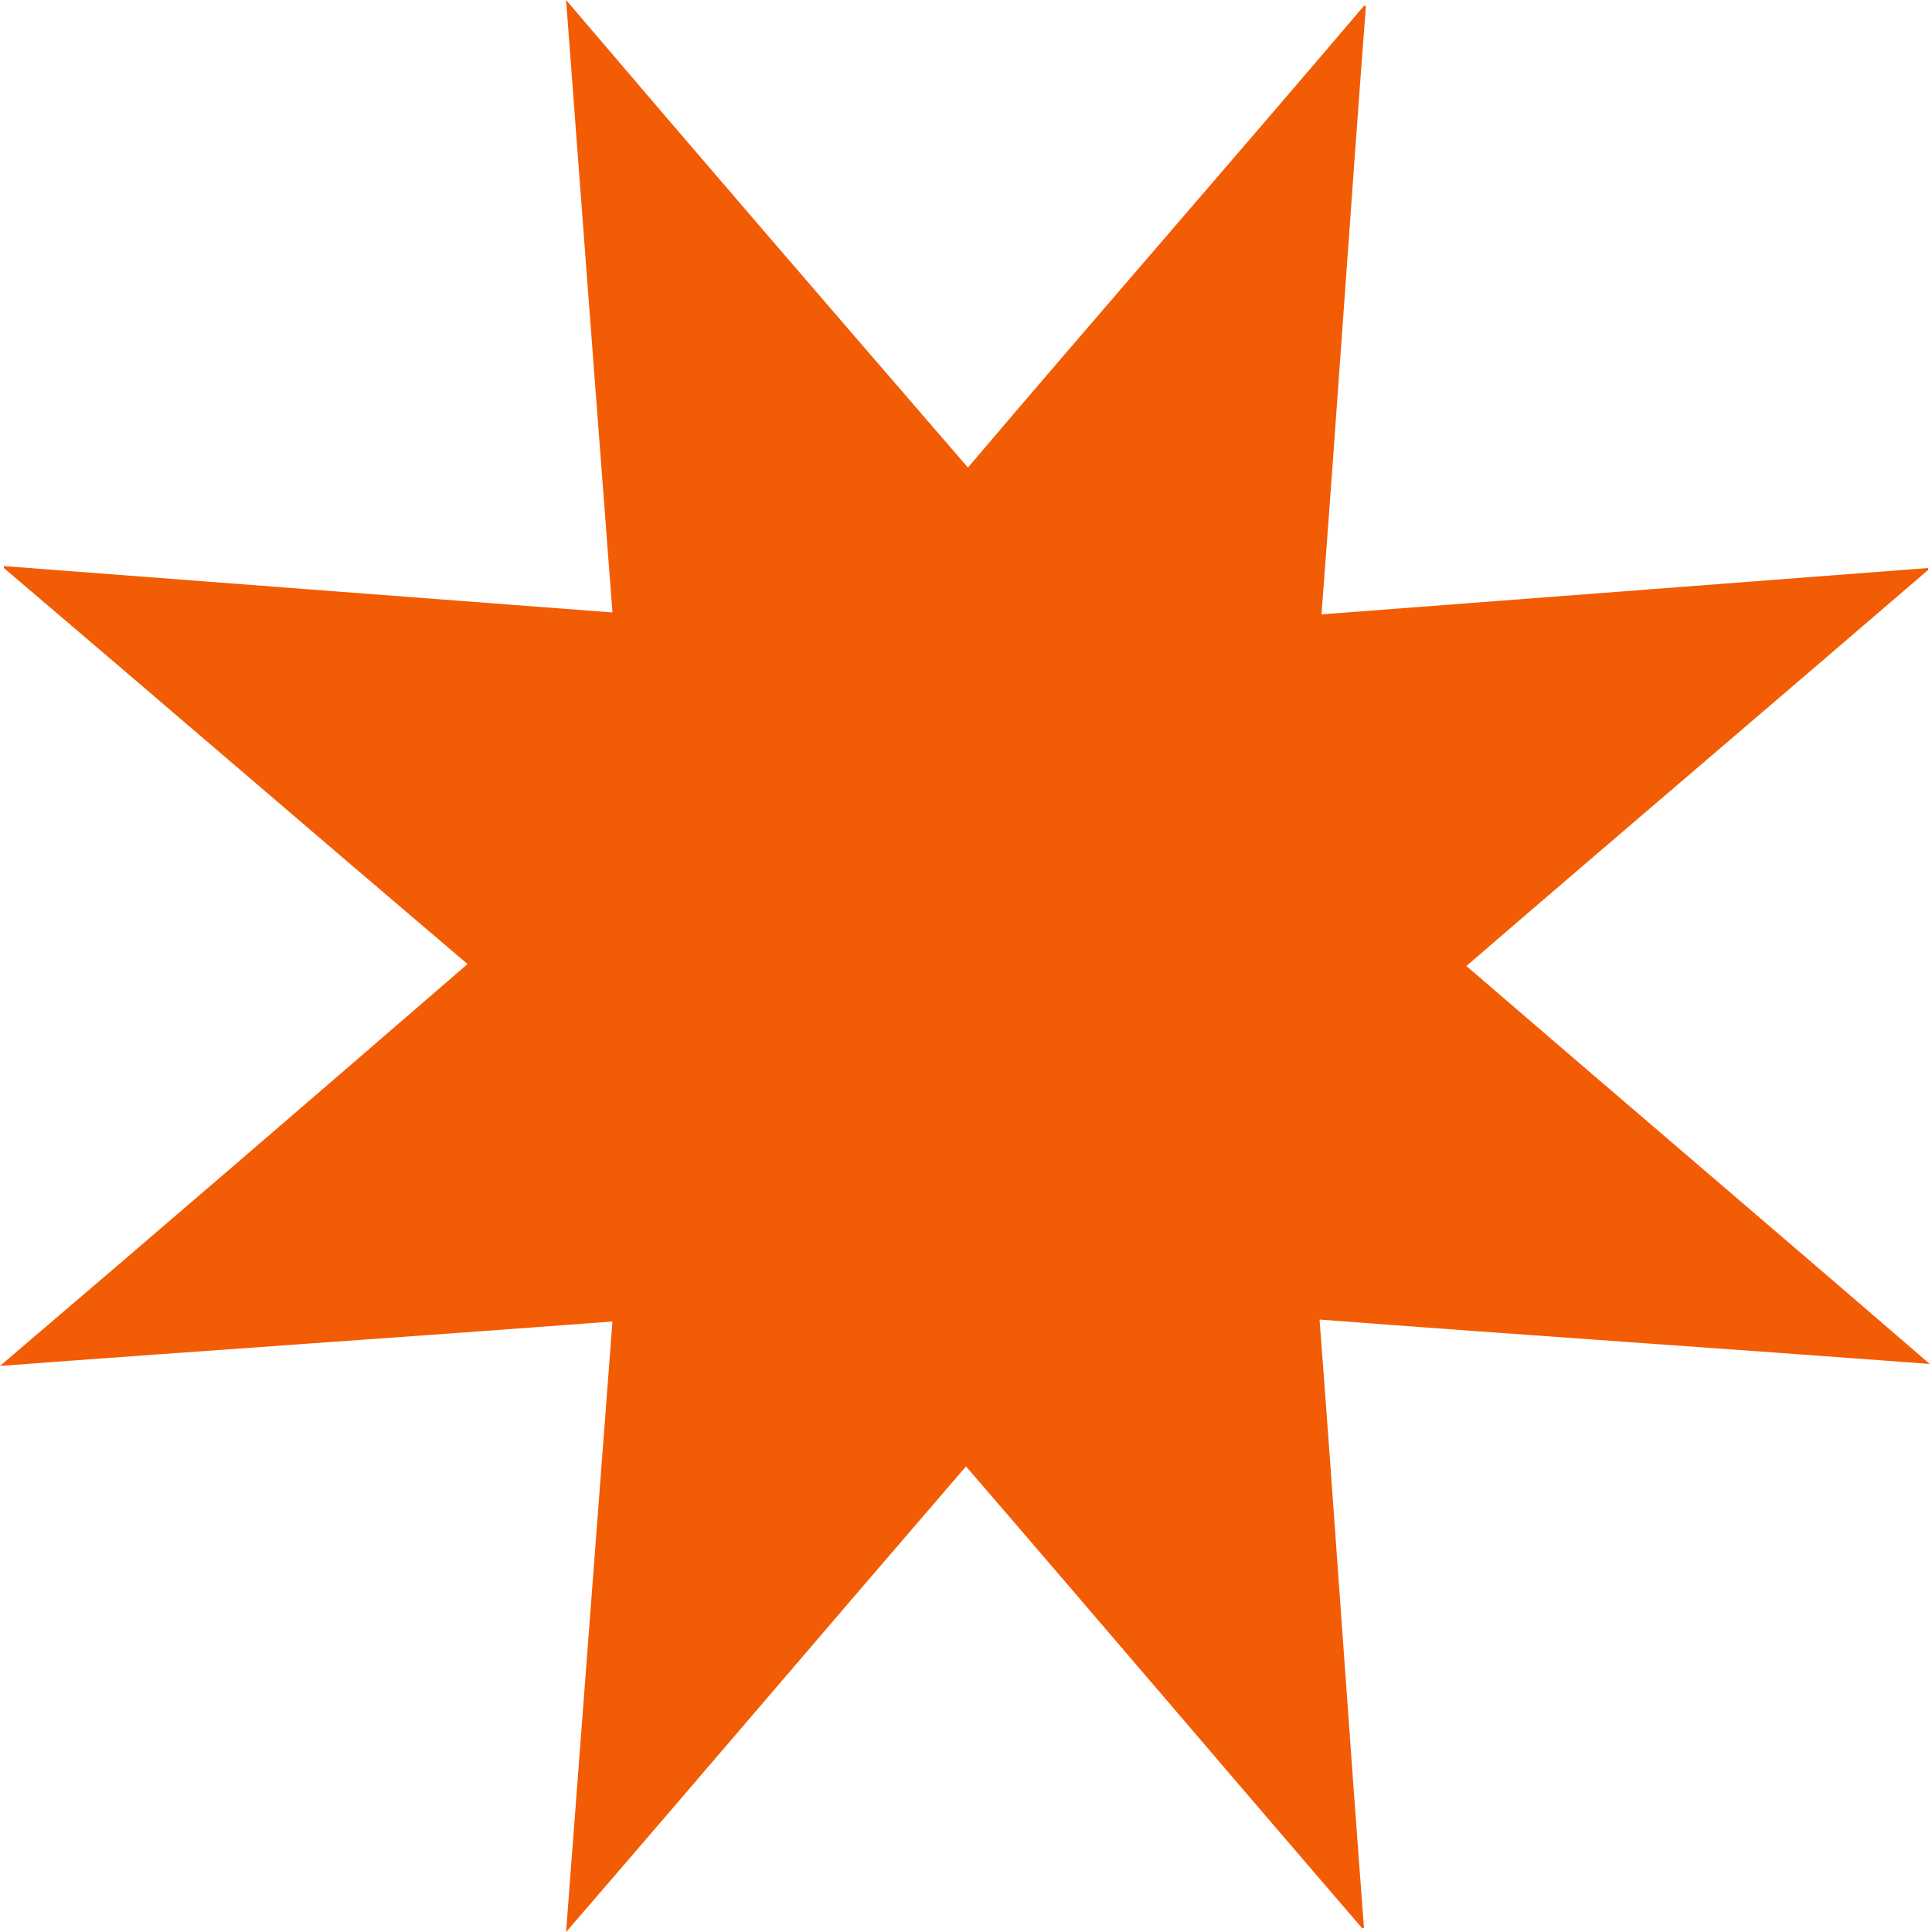 <?xml version="1.0" encoding="UTF-8"?>
<svg id="Layer_1" data-name="Layer 1" xmlns="http://www.w3.org/2000/svg" version="1.1" viewBox="0 0 100 100">
  <defs>
    <style>
      .cls-1 {
        fill: #f25c05;
        stroke-width: 0px;
      }
    </style>
  </defs>
  <path class="cls-1" d="M100,70.7c-8.1-7-16.1-13.8-24.1-20.7,8-6.9,16-13.7,23.9-20.5,0,0,0,0,0-.1-10.4.8-20.9,1.6-31.4,2.4.8-10.5,1.5-21,2.3-31.5,0,0,0,0-.1,0-6.8,8-13.7,15.9-20.5,23.9C43.1,16.1,36.2,8.1,29.3,0c.8,10.7,1.6,21.2,2.4,31.7-10.6-.8-21-1.6-31.5-2.4,0,0,0,0,0,.1,8,6.8,16,13.7,24,20.5C16.1,56.9,8.1,63.8,0,70.7c10.7-.8,21.1-1.5,31.7-2.3-.8,10.6-1.6,21-2.4,31.6,7-8.1,13.8-16.1,20.7-24.1,6.9,8,13.7,16,20.5,23.9h.1c-.8-10.5-1.5-21-2.3-31.5,10.5.8,21,1.5,31.6,2.3h0Z"/>
</svg>